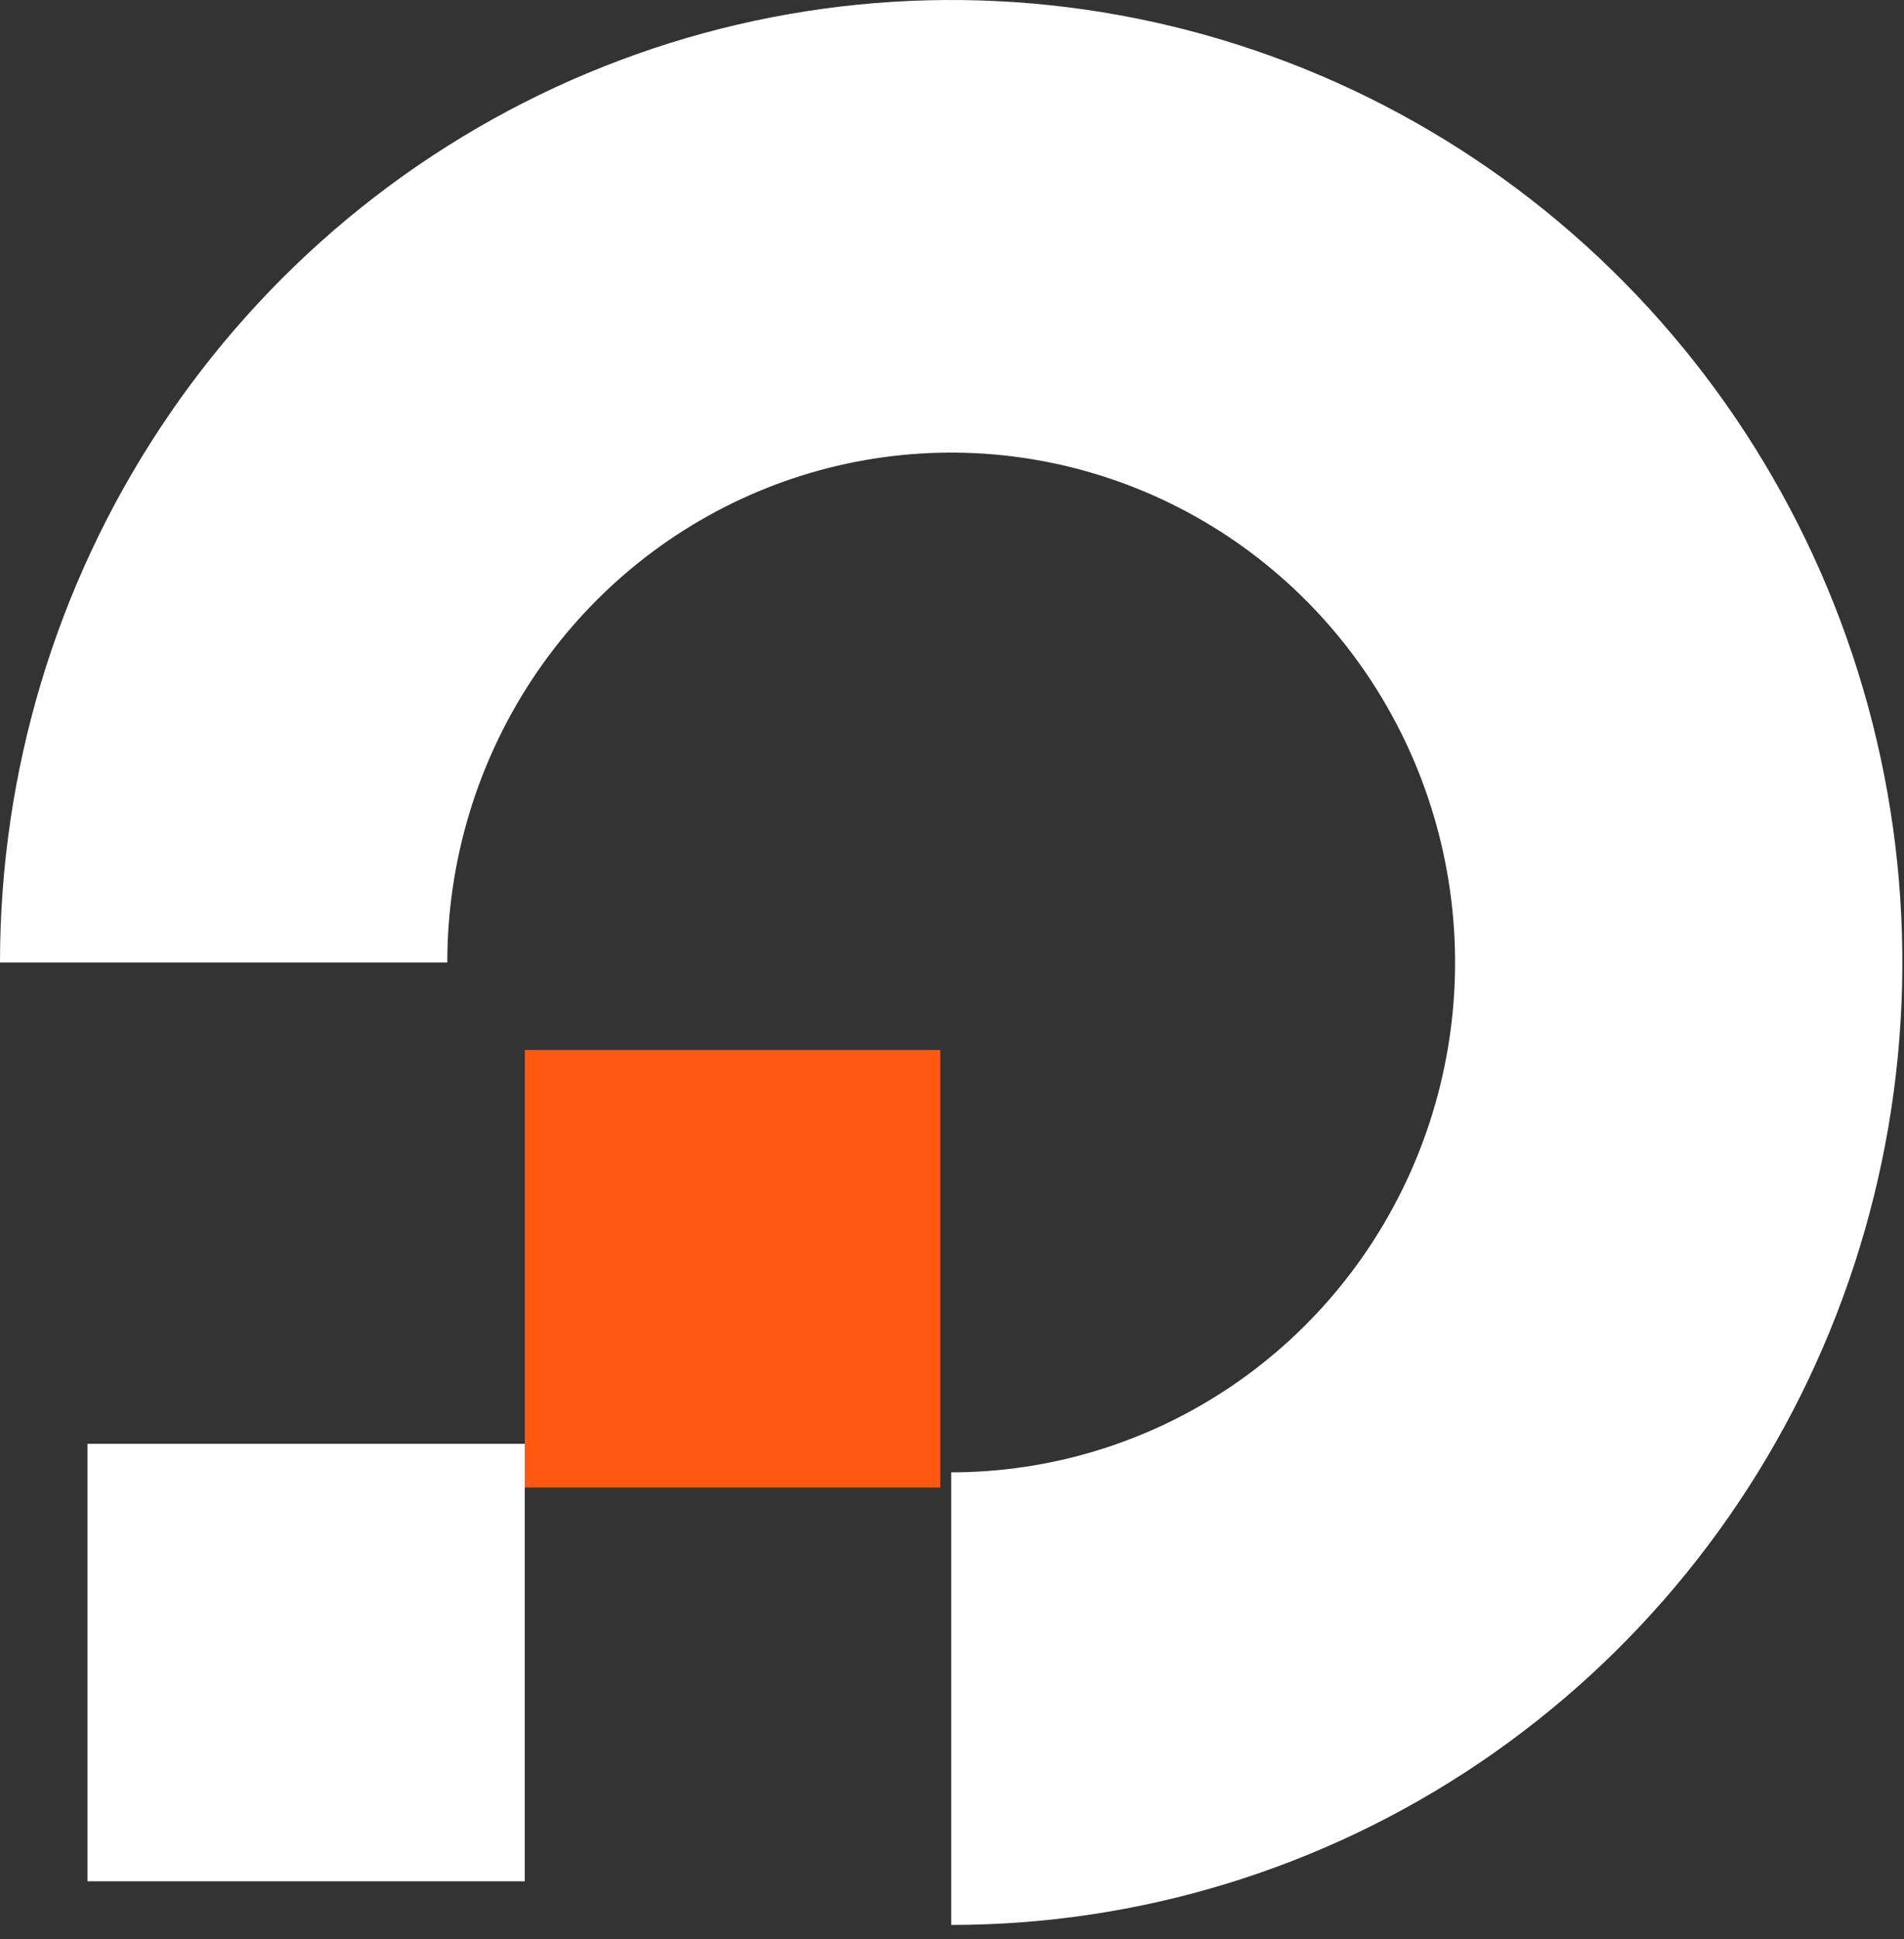 <svg width="55" height="56" viewBox="0 0 55 56" fill="none" xmlns="http://www.w3.org/2000/svg">
<rect x="0" y="0" width="55" height="56" fill="#333333" stroke="none"/>
<path d="M15.159 30.32H27.16V42.953H15.159V30.32Z" fill="#FF5811"/>
<path d="M2.526 41.691H15.159V54.324H2.526V41.691Z" fill="white"/>
<path d="M27.476 55.584C32.911 55.584 38.223 53.954 42.741 50.901C47.26 47.847 50.782 43.506 52.861 38.428C54.941 33.349 55.485 27.761 54.425 22.37C53.365 16.979 50.748 12.027 46.905 8.14C43.062 4.253 38.167 1.606 32.837 0.534C27.507 -0.538 21.982 0.012 16.962 2.116C11.941 4.219 7.65 7.781 4.631 12.352C1.611 16.922 3.71724e-05 22.295 3.69321e-05 27.792L12.921 27.792C12.921 24.88 13.775 22.034 15.374 19.613C16.973 17.192 19.247 15.305 21.906 14.19C24.566 13.076 27.492 12.784 30.316 13.352C33.139 13.92 35.733 15.323 37.769 17.382C39.804 19.441 41.191 22.064 41.752 24.92C42.314 27.776 42.026 30.736 40.924 33.426C39.822 36.117 37.957 38.416 35.563 40.034C33.169 41.651 30.355 42.515 27.476 42.515L27.476 55.584Z" fill="white"/>
</svg>
